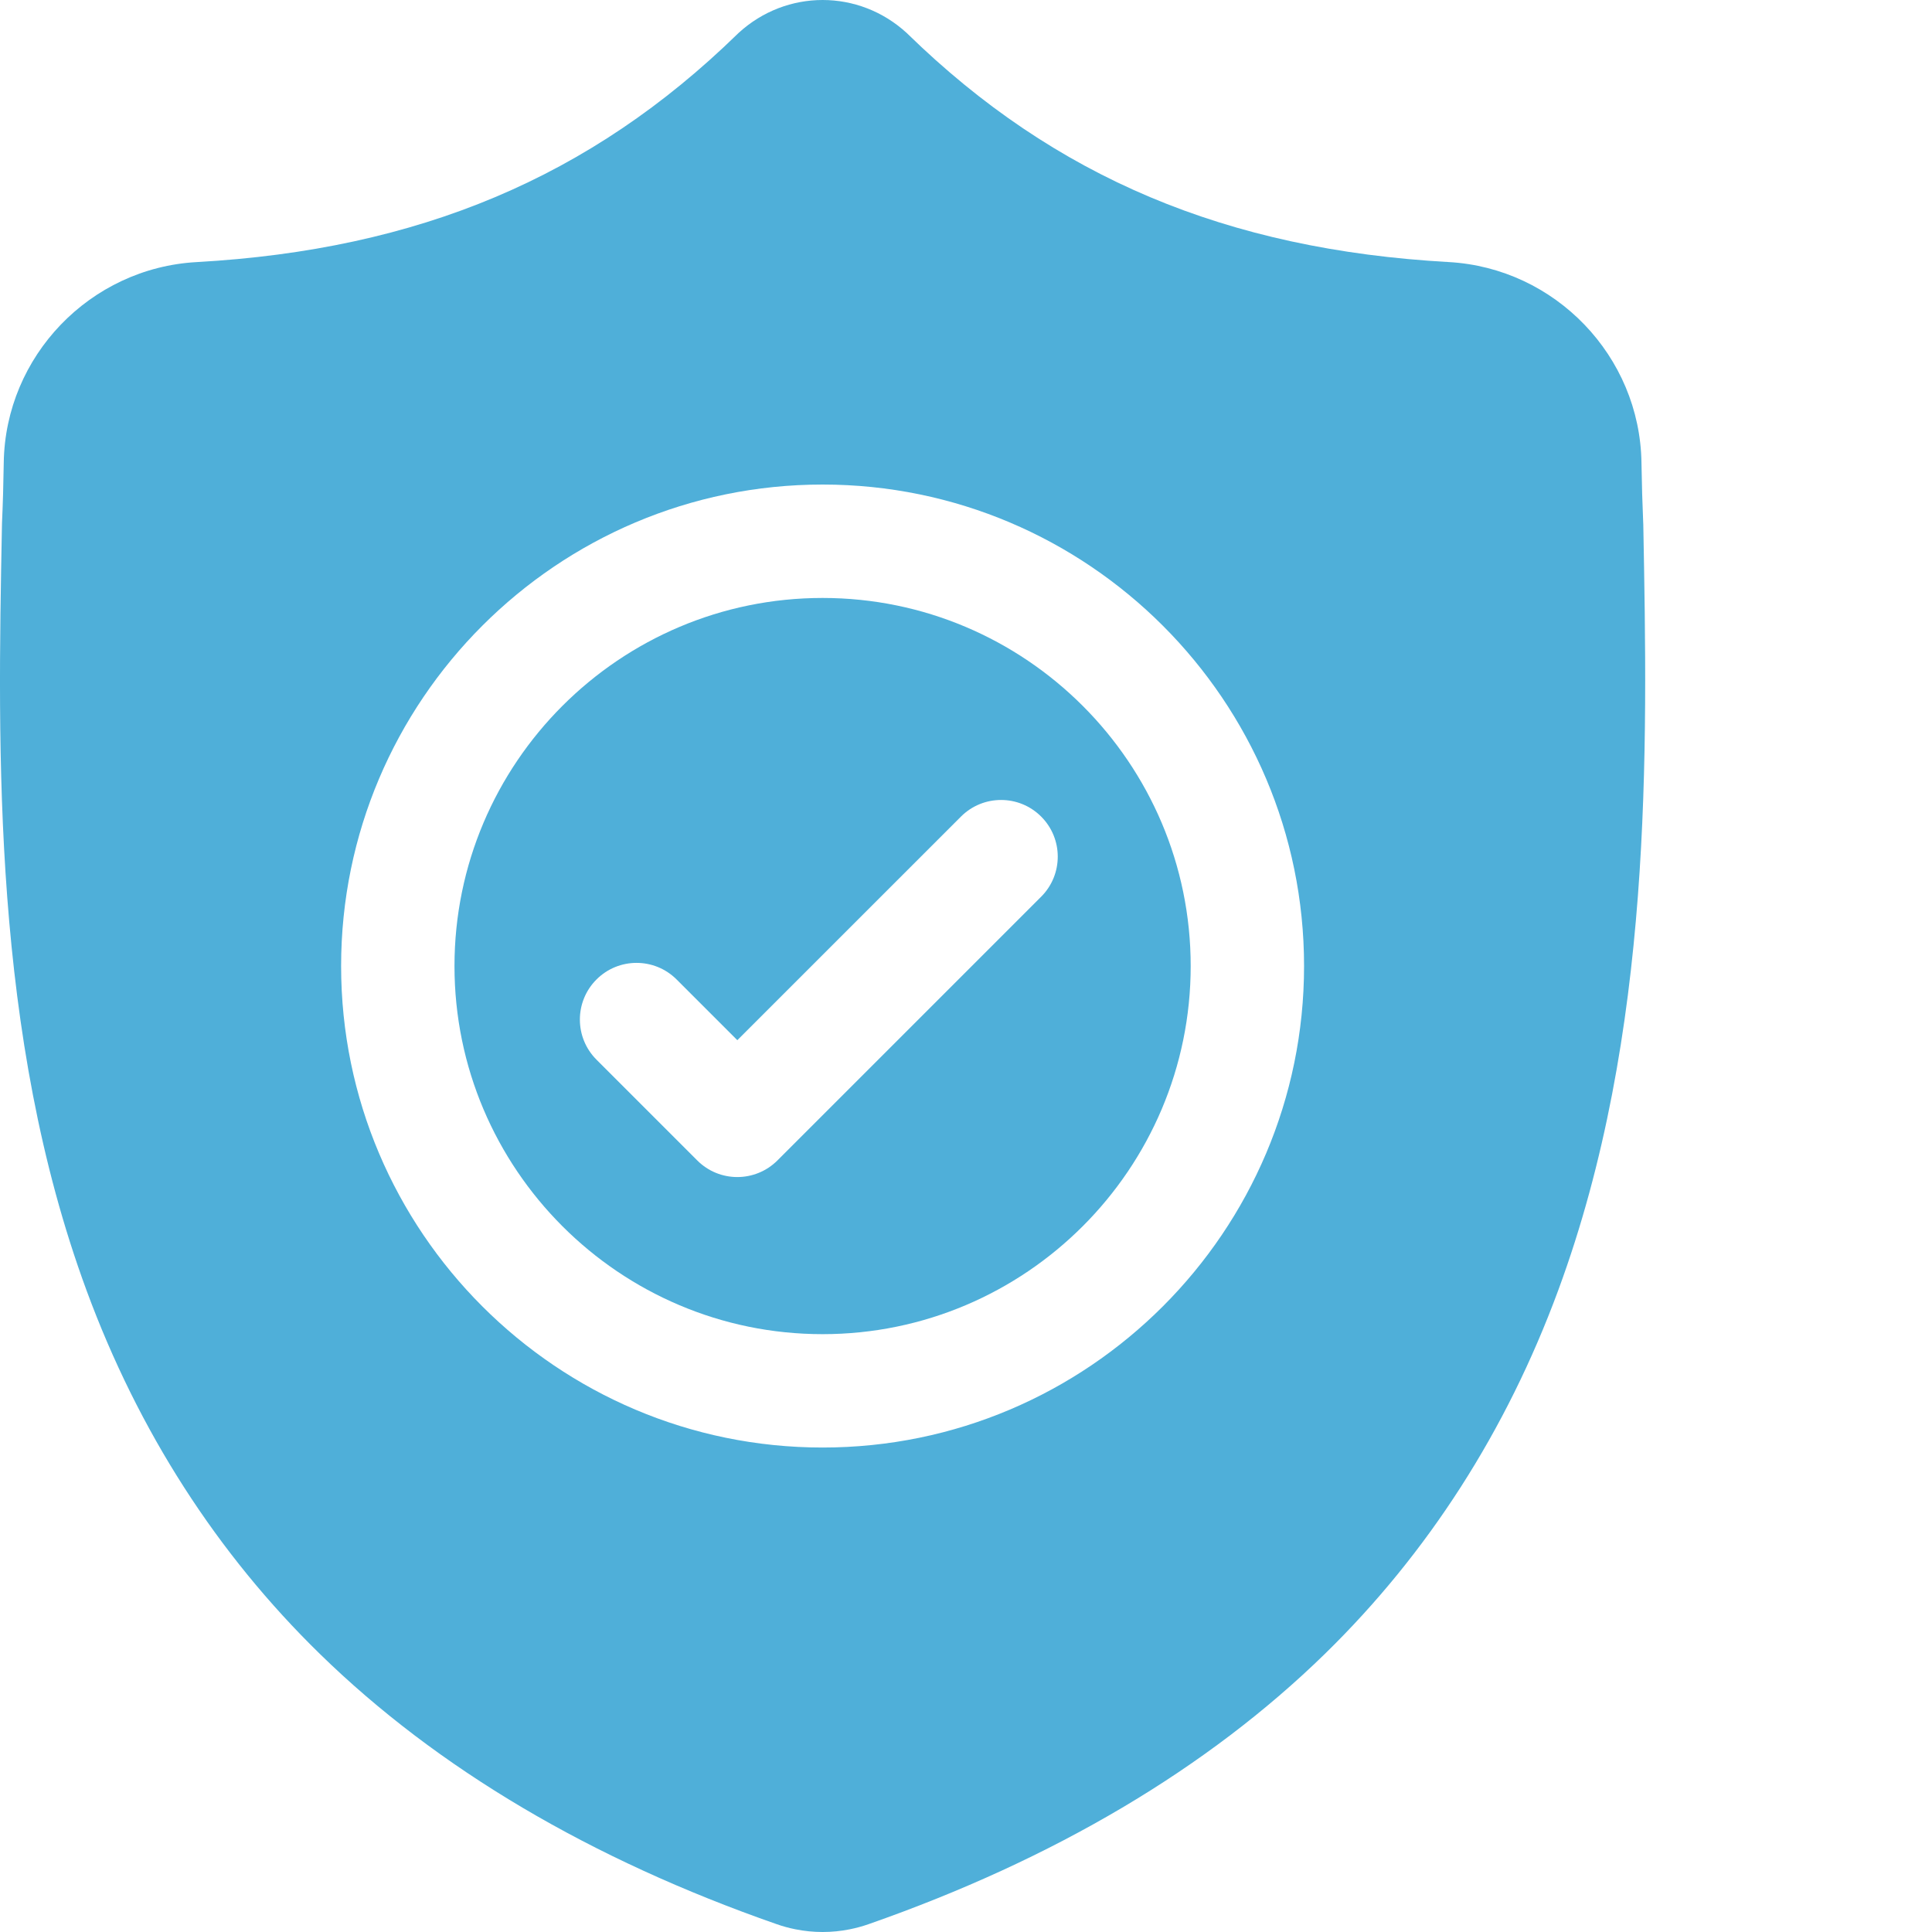 <svg width="50" height="50" viewBox="0 0 50 50" fill="none" xmlns="http://www.w3.org/2000/svg">
<g clip-path="url(#clip0_1050_21657)">
<path d="M21.288 15.475C16.035 15.475 11.762 19.748 11.762 25.001C11.762 30.254 16.035 34.528 21.288 34.528C26.541 34.528 30.815 30.254 30.815 25.001C30.815 19.748 26.541 15.475 21.288 15.475ZM26.945 23.207L20.12 30.032C19.833 30.318 19.457 30.462 19.082 30.462C18.707 30.462 18.331 30.319 18.045 30.032L15.437 27.424C14.864 26.851 14.864 25.922 15.437 25.349C16.009 24.776 16.938 24.776 17.511 25.349L19.082 26.92L24.87 21.133C25.443 20.56 26.372 20.56 26.945 21.133C27.518 21.705 27.518 22.634 26.945 23.207Z" fill="#4FAFD9"/>
<path d="M42.528 13.566L42.526 13.527C42.505 13.047 42.49 12.539 42.481 11.974C42.441 9.217 40.249 6.936 37.492 6.782C31.743 6.461 27.296 4.587 23.496 0.883L23.464 0.852C22.224 -0.284 20.355 -0.284 19.115 0.852L19.083 0.883C15.283 4.587 10.836 6.461 5.087 6.783C2.33 6.936 0.138 9.217 0.097 11.974C0.089 12.536 0.074 13.044 0.052 13.527L0.05 13.618C-0.062 19.48 -0.201 26.775 2.24 33.397C3.582 37.039 5.614 40.204 8.281 42.806C11.317 45.77 15.294 48.122 20.102 49.798C20.258 49.853 20.42 49.897 20.586 49.93C20.819 49.977 21.054 50 21.289 50C21.524 50 21.76 49.977 21.993 49.93C22.158 49.897 22.322 49.852 22.479 49.797C27.281 48.118 31.254 45.764 34.288 42.802C36.953 40.199 38.985 37.033 40.328 33.39C42.778 26.749 42.639 19.439 42.528 13.566ZM21.289 37.462C14.418 37.462 8.828 31.872 8.828 25.001C8.828 18.13 14.418 12.54 21.289 12.54C28.159 12.54 33.749 18.13 33.749 25.001C33.749 31.872 28.159 37.462 21.289 37.462Z" fill="#4FAFD9"/>
</g>
<defs>
<clipPath id="clip0_1050_21657">
<rect width="50" height="50" fill="white"/>
</clipPath>
</defs>
</svg>
